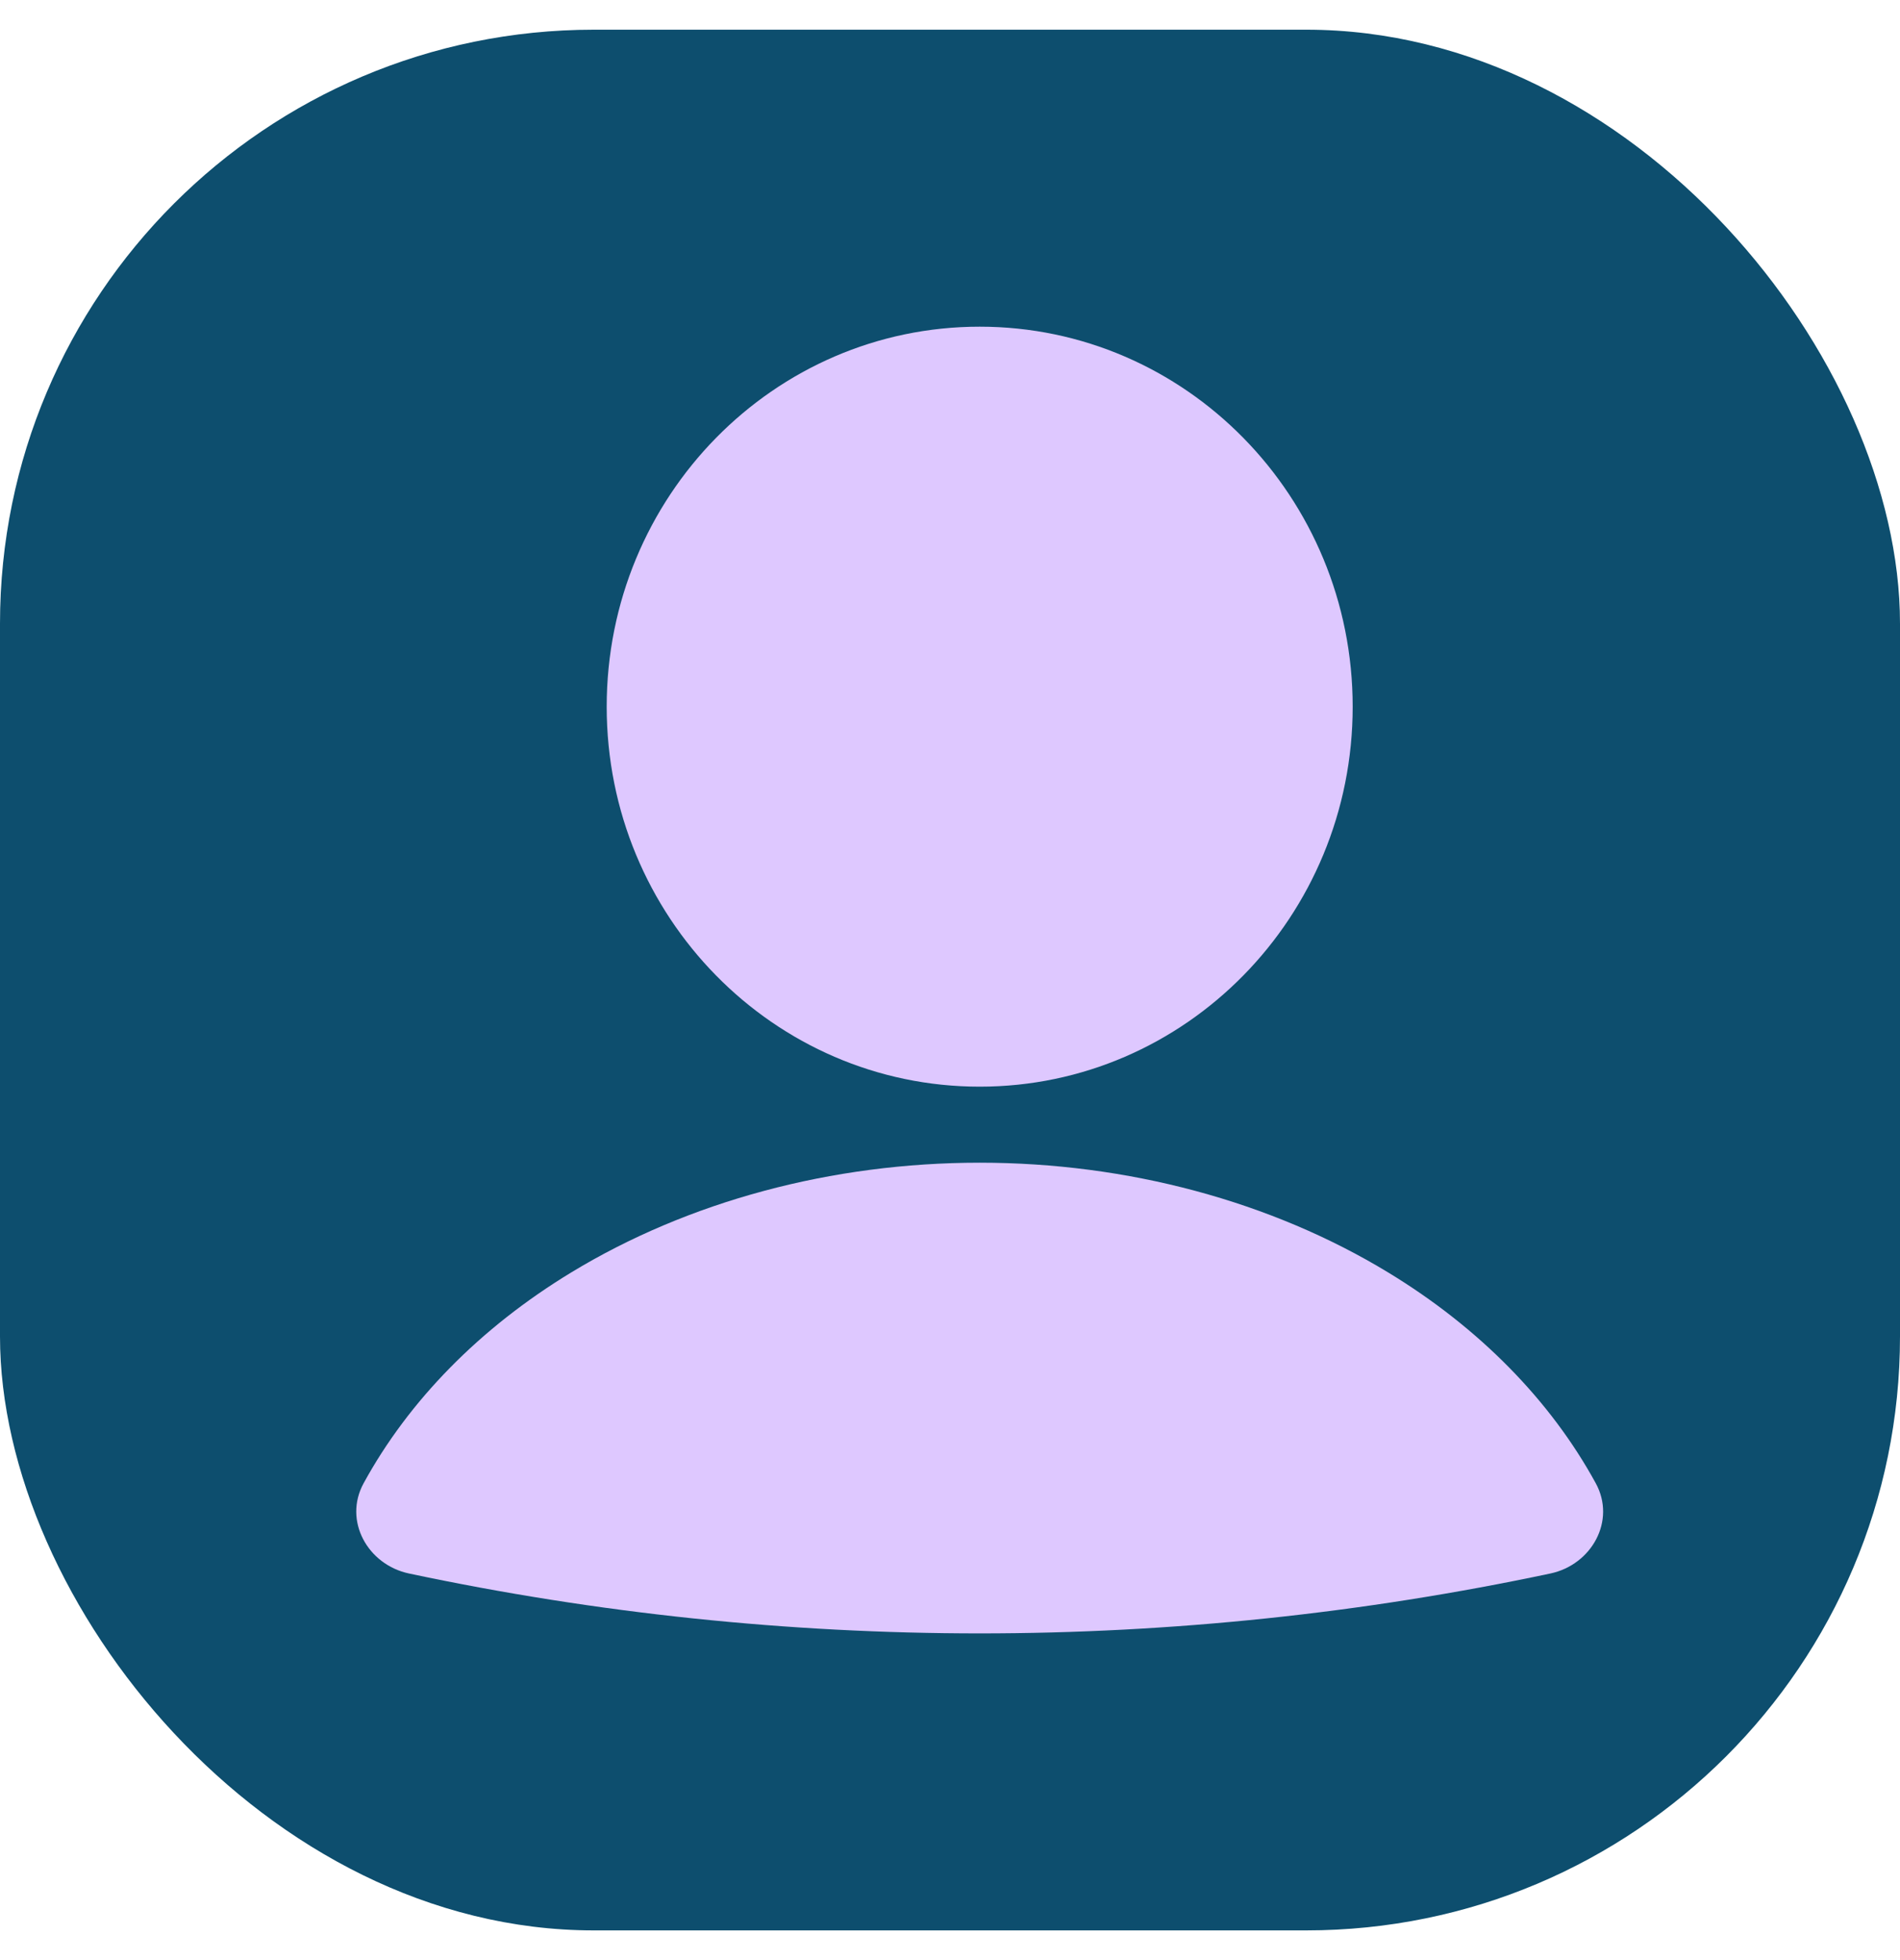 <svg width="32" height="33" viewBox="0 0 32 33" fill="none" xmlns="http://www.w3.org/2000/svg">
<rect y="0.5" width="32" height="32" rx="10" fill="#0D4E6E"/>
<path d="M26.113 26.491C26.807 26.343 27.221 25.603 26.876 24.972C26.115 23.58 24.917 22.357 23.383 21.425C21.409 20.225 18.989 19.575 16.5 19.575C14.011 19.575 11.591 20.225 9.617 21.425C8.083 22.357 6.885 23.58 6.124 24.972C5.779 25.603 6.193 26.343 6.887 26.491C13.228 27.836 19.772 27.836 26.113 26.491Z" fill="#DEC8FF"/>
<path d="M22.782 11.898C22.782 15.431 19.969 18.295 16.5 18.295C13.031 18.295 10.218 15.431 10.218 11.898C10.218 8.364 13.031 5.5 16.5 5.5C19.969 5.5 22.782 8.364 22.782 11.898Z" fill="#DEC8FF"/>
</svg>

